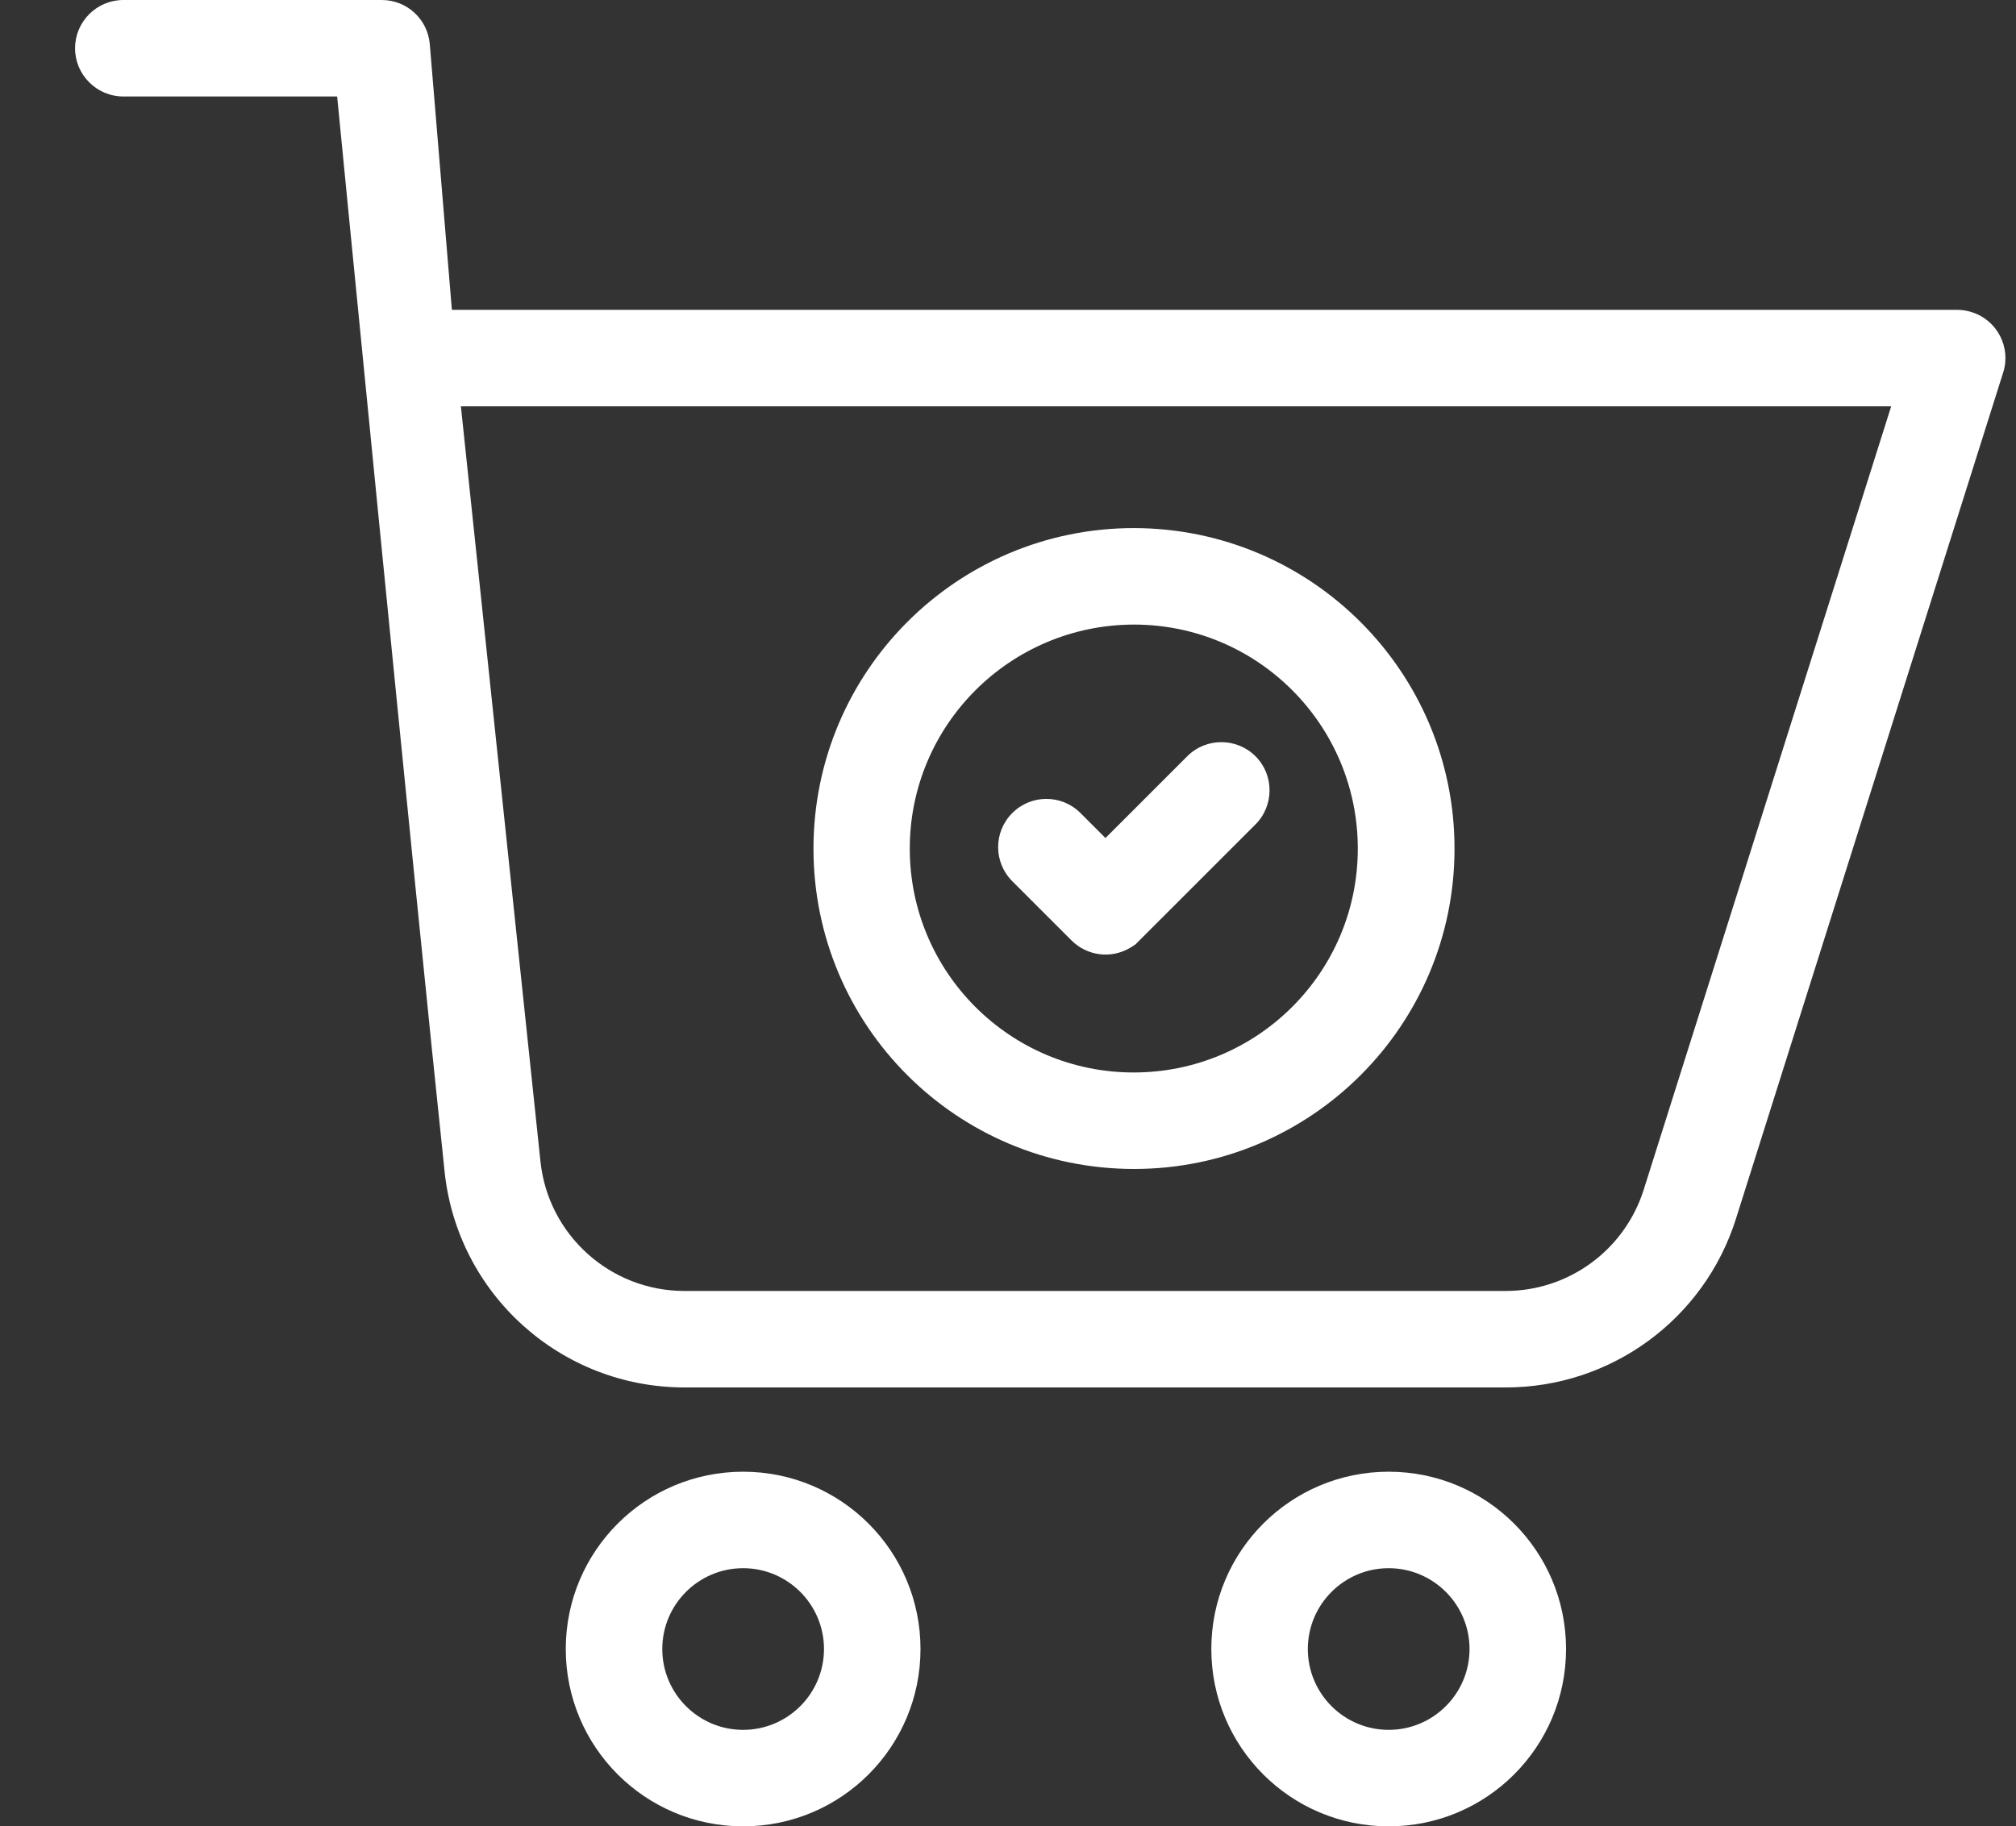 <?xml version="1.0" encoding="UTF-8"?>
<svg id="Layer_1" data-name="Layer 1" xmlns="http://www.w3.org/2000/svg" viewBox="0 0 94 85.18">
  <rect x="0" y="0" width="94" height="85.18" fill="#333333" stroke="none"/>
  <defs>
    <style>
      .cls-1 {
        fill: #fff;
        fill-rule: evenodd;
      }
    </style>
  </defs>
  <path class="cls-1" d="m34.65,68.64c-4.57,0-8.27,3.7-8.27,8.27s3.7,8.27,8.27,8.27,8.27-3.7,8.27-8.27h0c0-4.57-3.7-8.27-8.27-8.27Zm30.1,0c-4.57,0-8.27,3.7-8.27,8.27s3.7,8.27,8.27,8.27,8.27-3.7,8.27-8.27h0c0-4.57-3.7-8.27-8.27-8.27Zm-30.1,4.5c2.08,0,3.77,1.69,3.77,3.77s-1.69,3.77-3.77,3.77c-2.08,0-3.77-1.69-3.77-3.77h0c0-2.08,1.69-3.77,3.77-3.77Zm30.1,0c2.08,0,3.77,1.69,3.77,3.77,0,2.08-1.69,3.77-3.77,3.77-2.08,0-3.77-1.69-3.77-3.77h0c0-2.08,1.69-3.77,3.77-3.77ZM15.72,4.5s3.62,37,5.01,50.14c.6,5.73,5.43,10.07,11.19,10.07h38.29c4.91,0,9.25-3.18,10.73-7.86,3.96-12.54,12.46-39.47,12.46-39.47.38-1.18-.28-2.45-1.46-2.82-.22-.07-.45-.11-.68-.11H21.07l-1.03-12.39c-.1-1.17-1.07-2.06-2.24-2.06H5.75c-1.24,0-2.25,1.01-2.25,2.25s1.01,2.25,2.25,2.25h9.97Zm72.46,14.45l-11.54,36.54c-.89,2.81-3.49,4.72-6.44,4.72H31.91c-3.45,0-6.35-2.61-6.71-6.04l-3.71-35.22h66.68Zm-35.31,5.68c-8.25,0-14.94,6.69-14.94,14.95s6.69,14.94,14.95,14.94c8.25,0,14.94-6.69,14.94-14.94,0-8.25-6.69-14.94-14.95-14.95h0Zm0,4.5c5.77,0,10.44,4.68,10.44,10.45,0,5.77-4.68,10.44-10.45,10.44-5.77,0-10.44-4.68-10.44-10.44,0-5.77,4.68-10.44,10.45-10.45Zm-1.32,9.96l-1.17-1.17c-.88-.88-2.3-.88-3.18,0s-.88,2.3,0,3.18l2.76,2.76c.72.72,1.83.87,2.71.36l.05-.03.05-.03.05-.03.04-.03.05-.03.05-.04.04-.04.04-.04.04-.04.04-.04.02-.02,5.39-5.39c.88-.87.89-2.3.02-3.18-.87-.88-2.3-.89-3.18-.02,0,0-.01.01-.02.02l-3.8,3.8Z"/>
</svg>